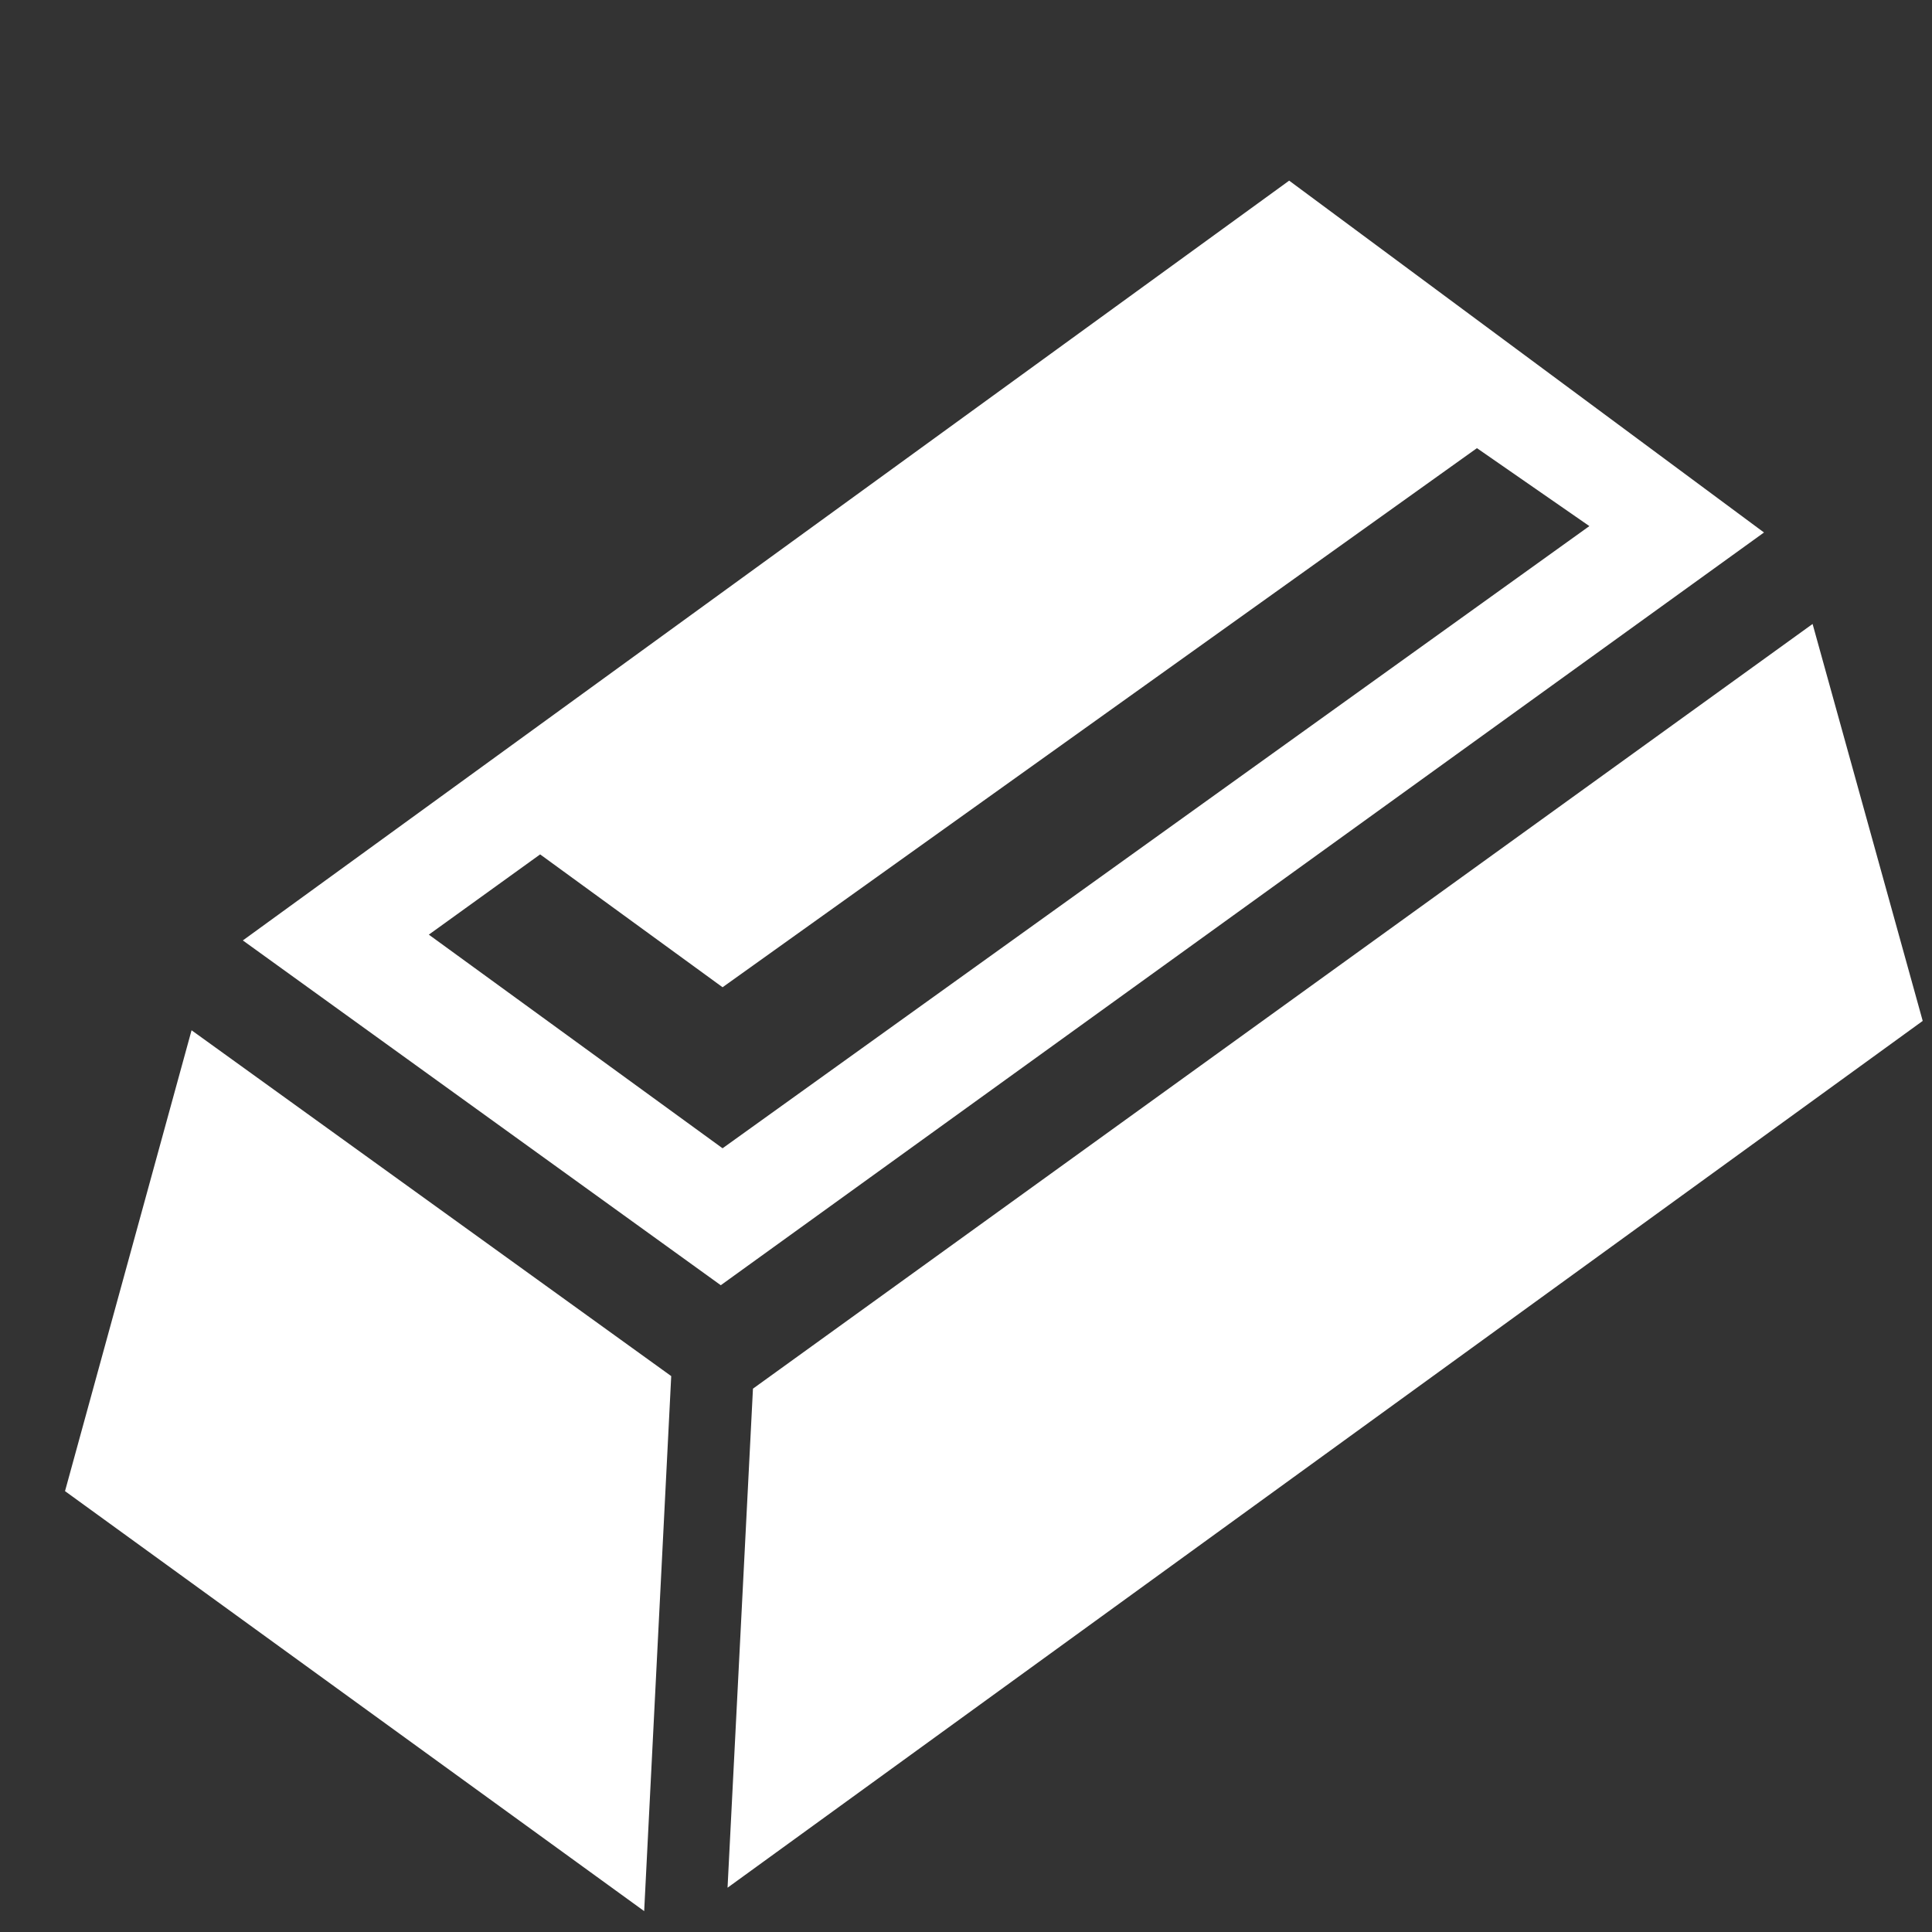 <svg width="26" height="26" viewBox="0 0 26 26" fill="none" xmlns="http://www.w3.org/2000/svg">
<rect x="0" y="0" width="26" height="26" fill="#333333" stroke="none"/>
<path d="M17.349 2.431L3.268 12.656L9.7 17.296L23.739 7.166L17.349 2.431H17.349ZM19.876 6.031L21.389 7.08L9.724 15.453L5.771 12.578L7.269 11.498L9.724 13.286L19.876 6.031L19.876 6.031ZM24.393 8.397L10.133 18.688L9.791 25.404L25.875 13.739L24.393 8.397ZM2.578 13.865L0.875 20.067L8.669 25.719L9.033 18.519L2.578 13.865L2.578 13.865Z" fill="white"/>
</svg>
